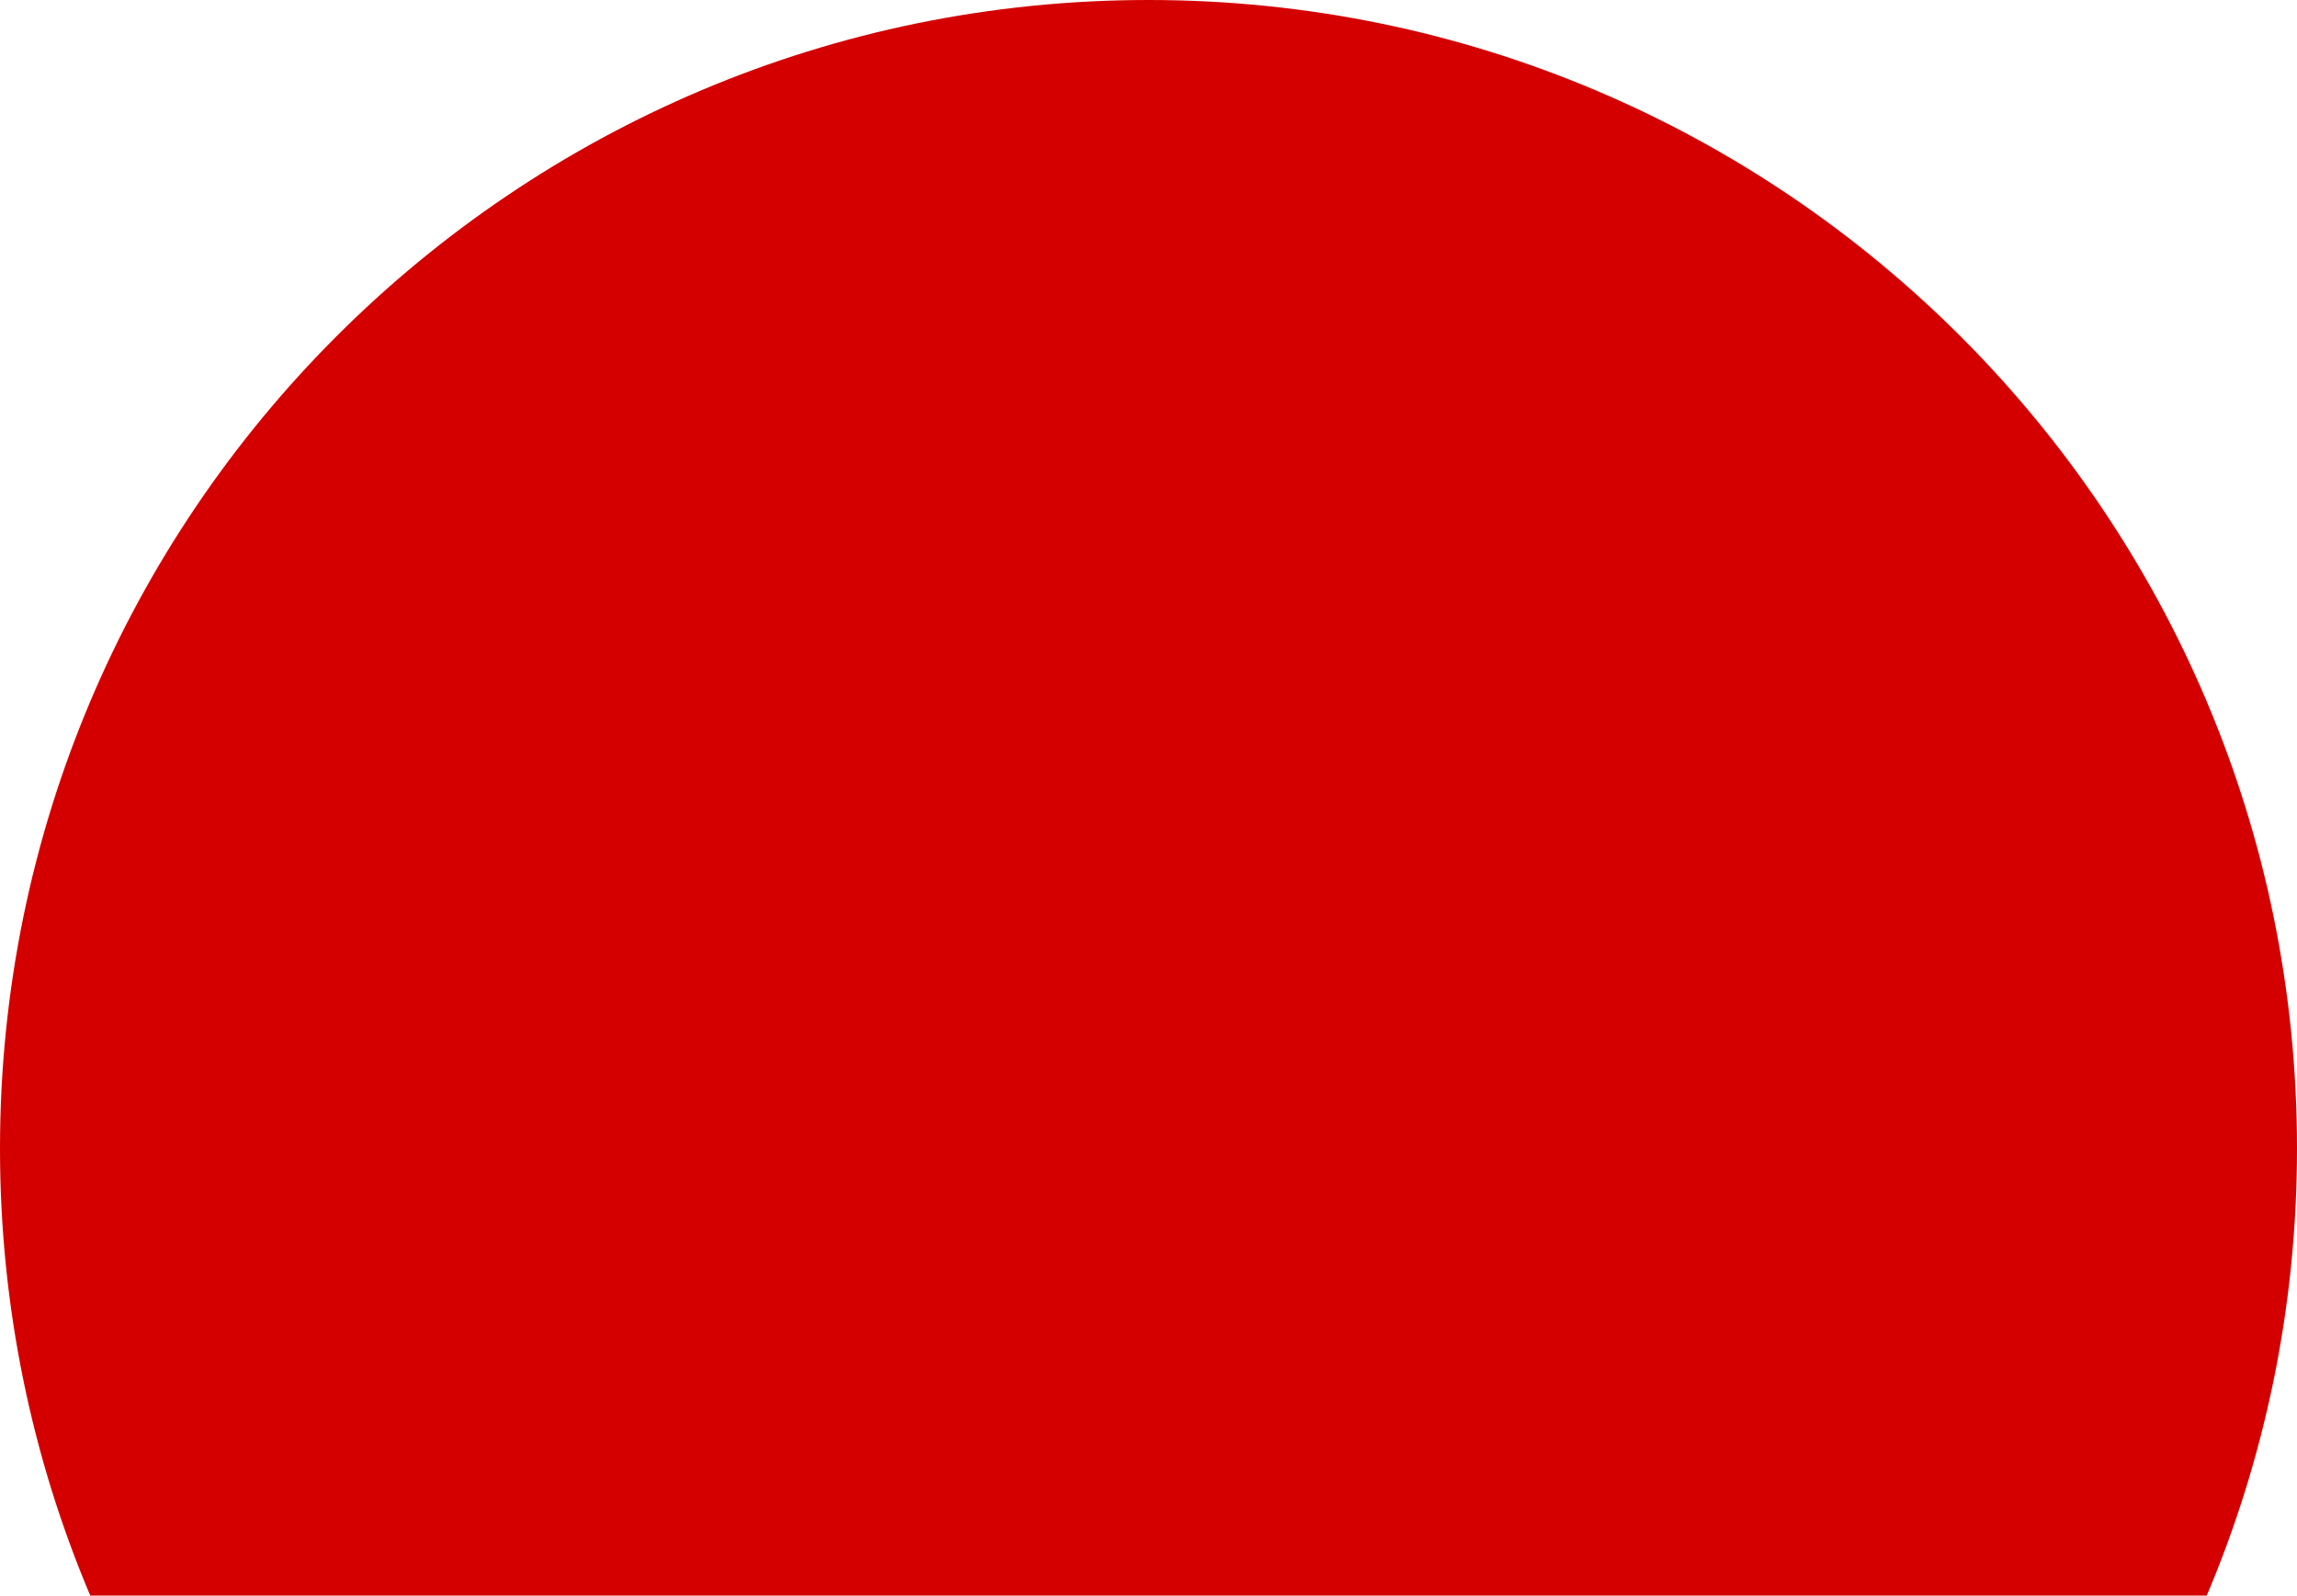 <svg width="465" height="323" viewBox="0 0 465 323" fill="none" xmlns="http://www.w3.org/2000/svg">
<path fill-rule="evenodd" clip-rule="evenodd" d="M446.729 323C458.494 295.184 465 264.602 465 232.5C465 104.094 360.906 0 232.5 0C104.094 0 0 104.094 0 232.5C0 264.602 6.506 295.184 18.271 323H446.729Z" fill="#D40000"/>
</svg>
